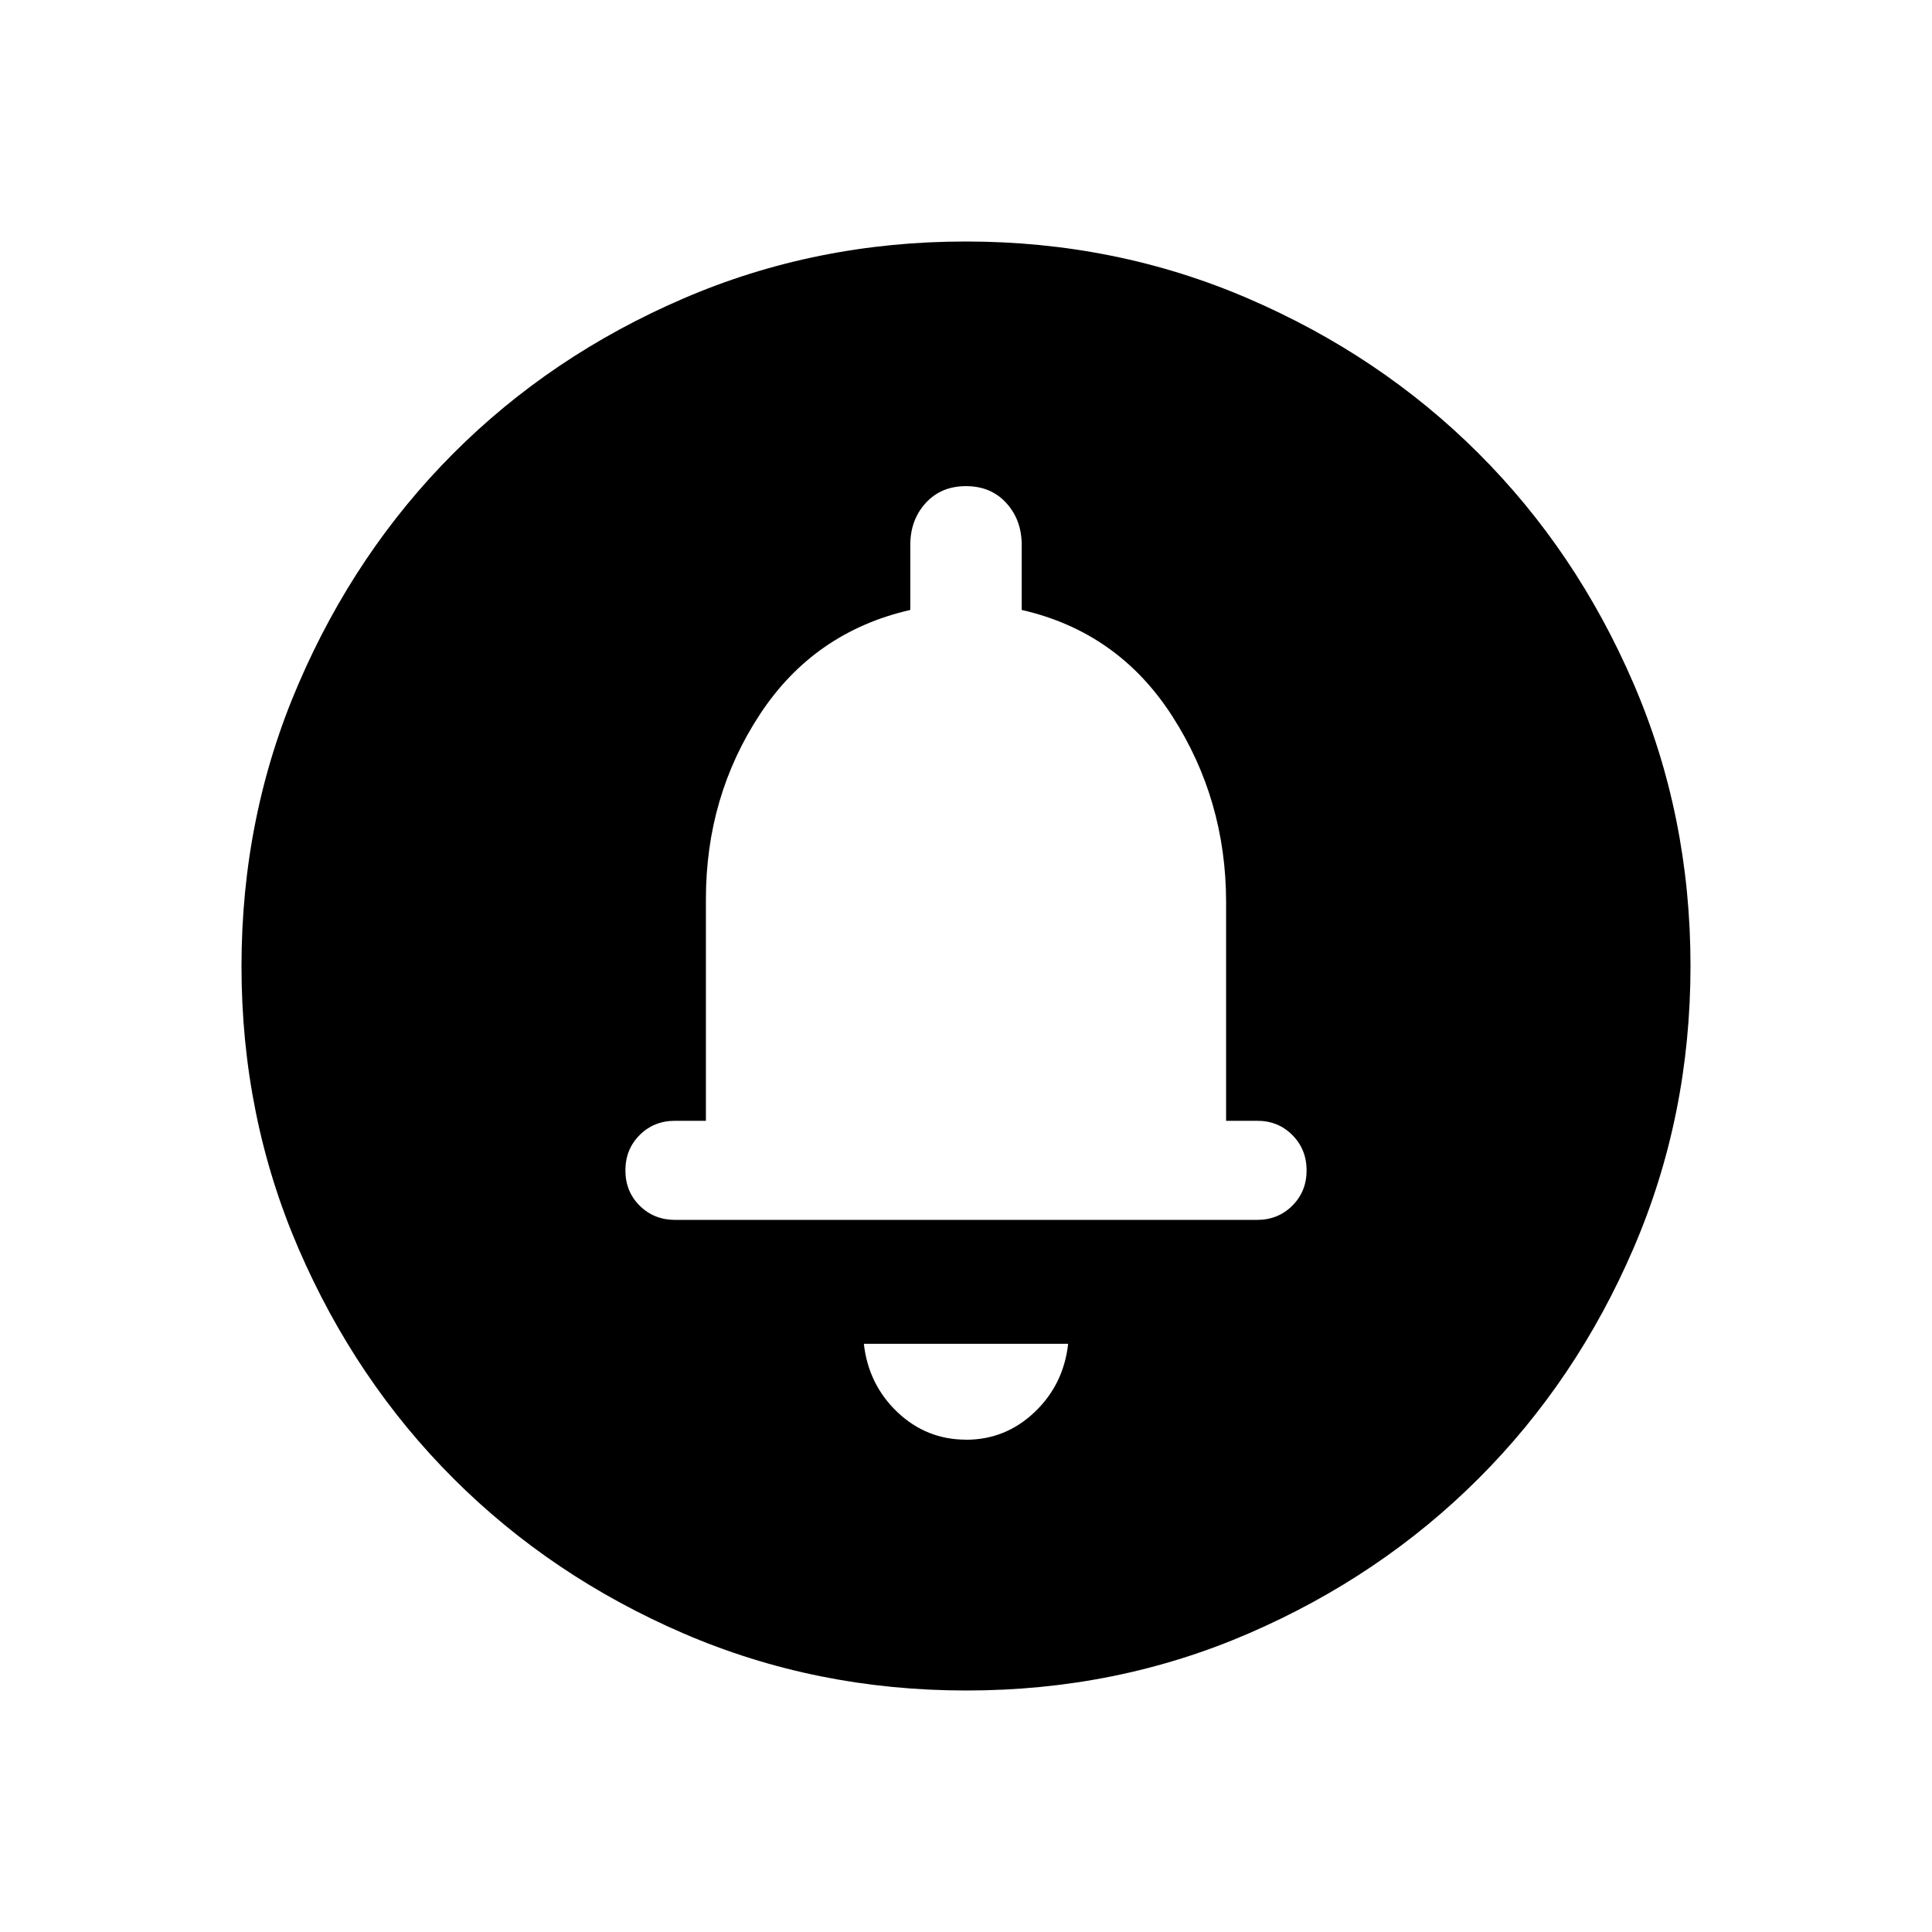 <svg xmlns="http://www.w3.org/2000/svg" width="1em" height="1em" viewBox="0 0 24 24"><path fill="currentColor" d="M12 17.885q.49 0 .851-.342t.418-.85h-2.538q.058.509.418.85t.851.341M12.003 21q-1.867 0-3.51-.708q-1.643-.709-2.859-1.924t-1.925-2.856T3 12.003t.709-3.51Q4.417 6.85 5.63 5.634t2.857-1.925T11.997 3t3.51.709q1.643.708 2.859 1.922t1.925 2.857t.709 3.509t-.708 3.51t-1.924 2.859t-2.856 1.925t-3.509.709m-3.618-5.846h7.23q.262 0 .439-.177t.177-.438t-.177-.439t-.438-.177h-.385v-2.715q0-1.275-.672-2.317q-.672-1.041-1.867-1.314v-.808q0-.31-.191-.52T12 6.039t-.501.21t-.191.52v.808q-1.194.273-1.867 1.295q-.672 1.022-.672 2.297v2.754h-.385q-.261 0-.438.177t-.177.439t.177.438t.438.177"/></svg>